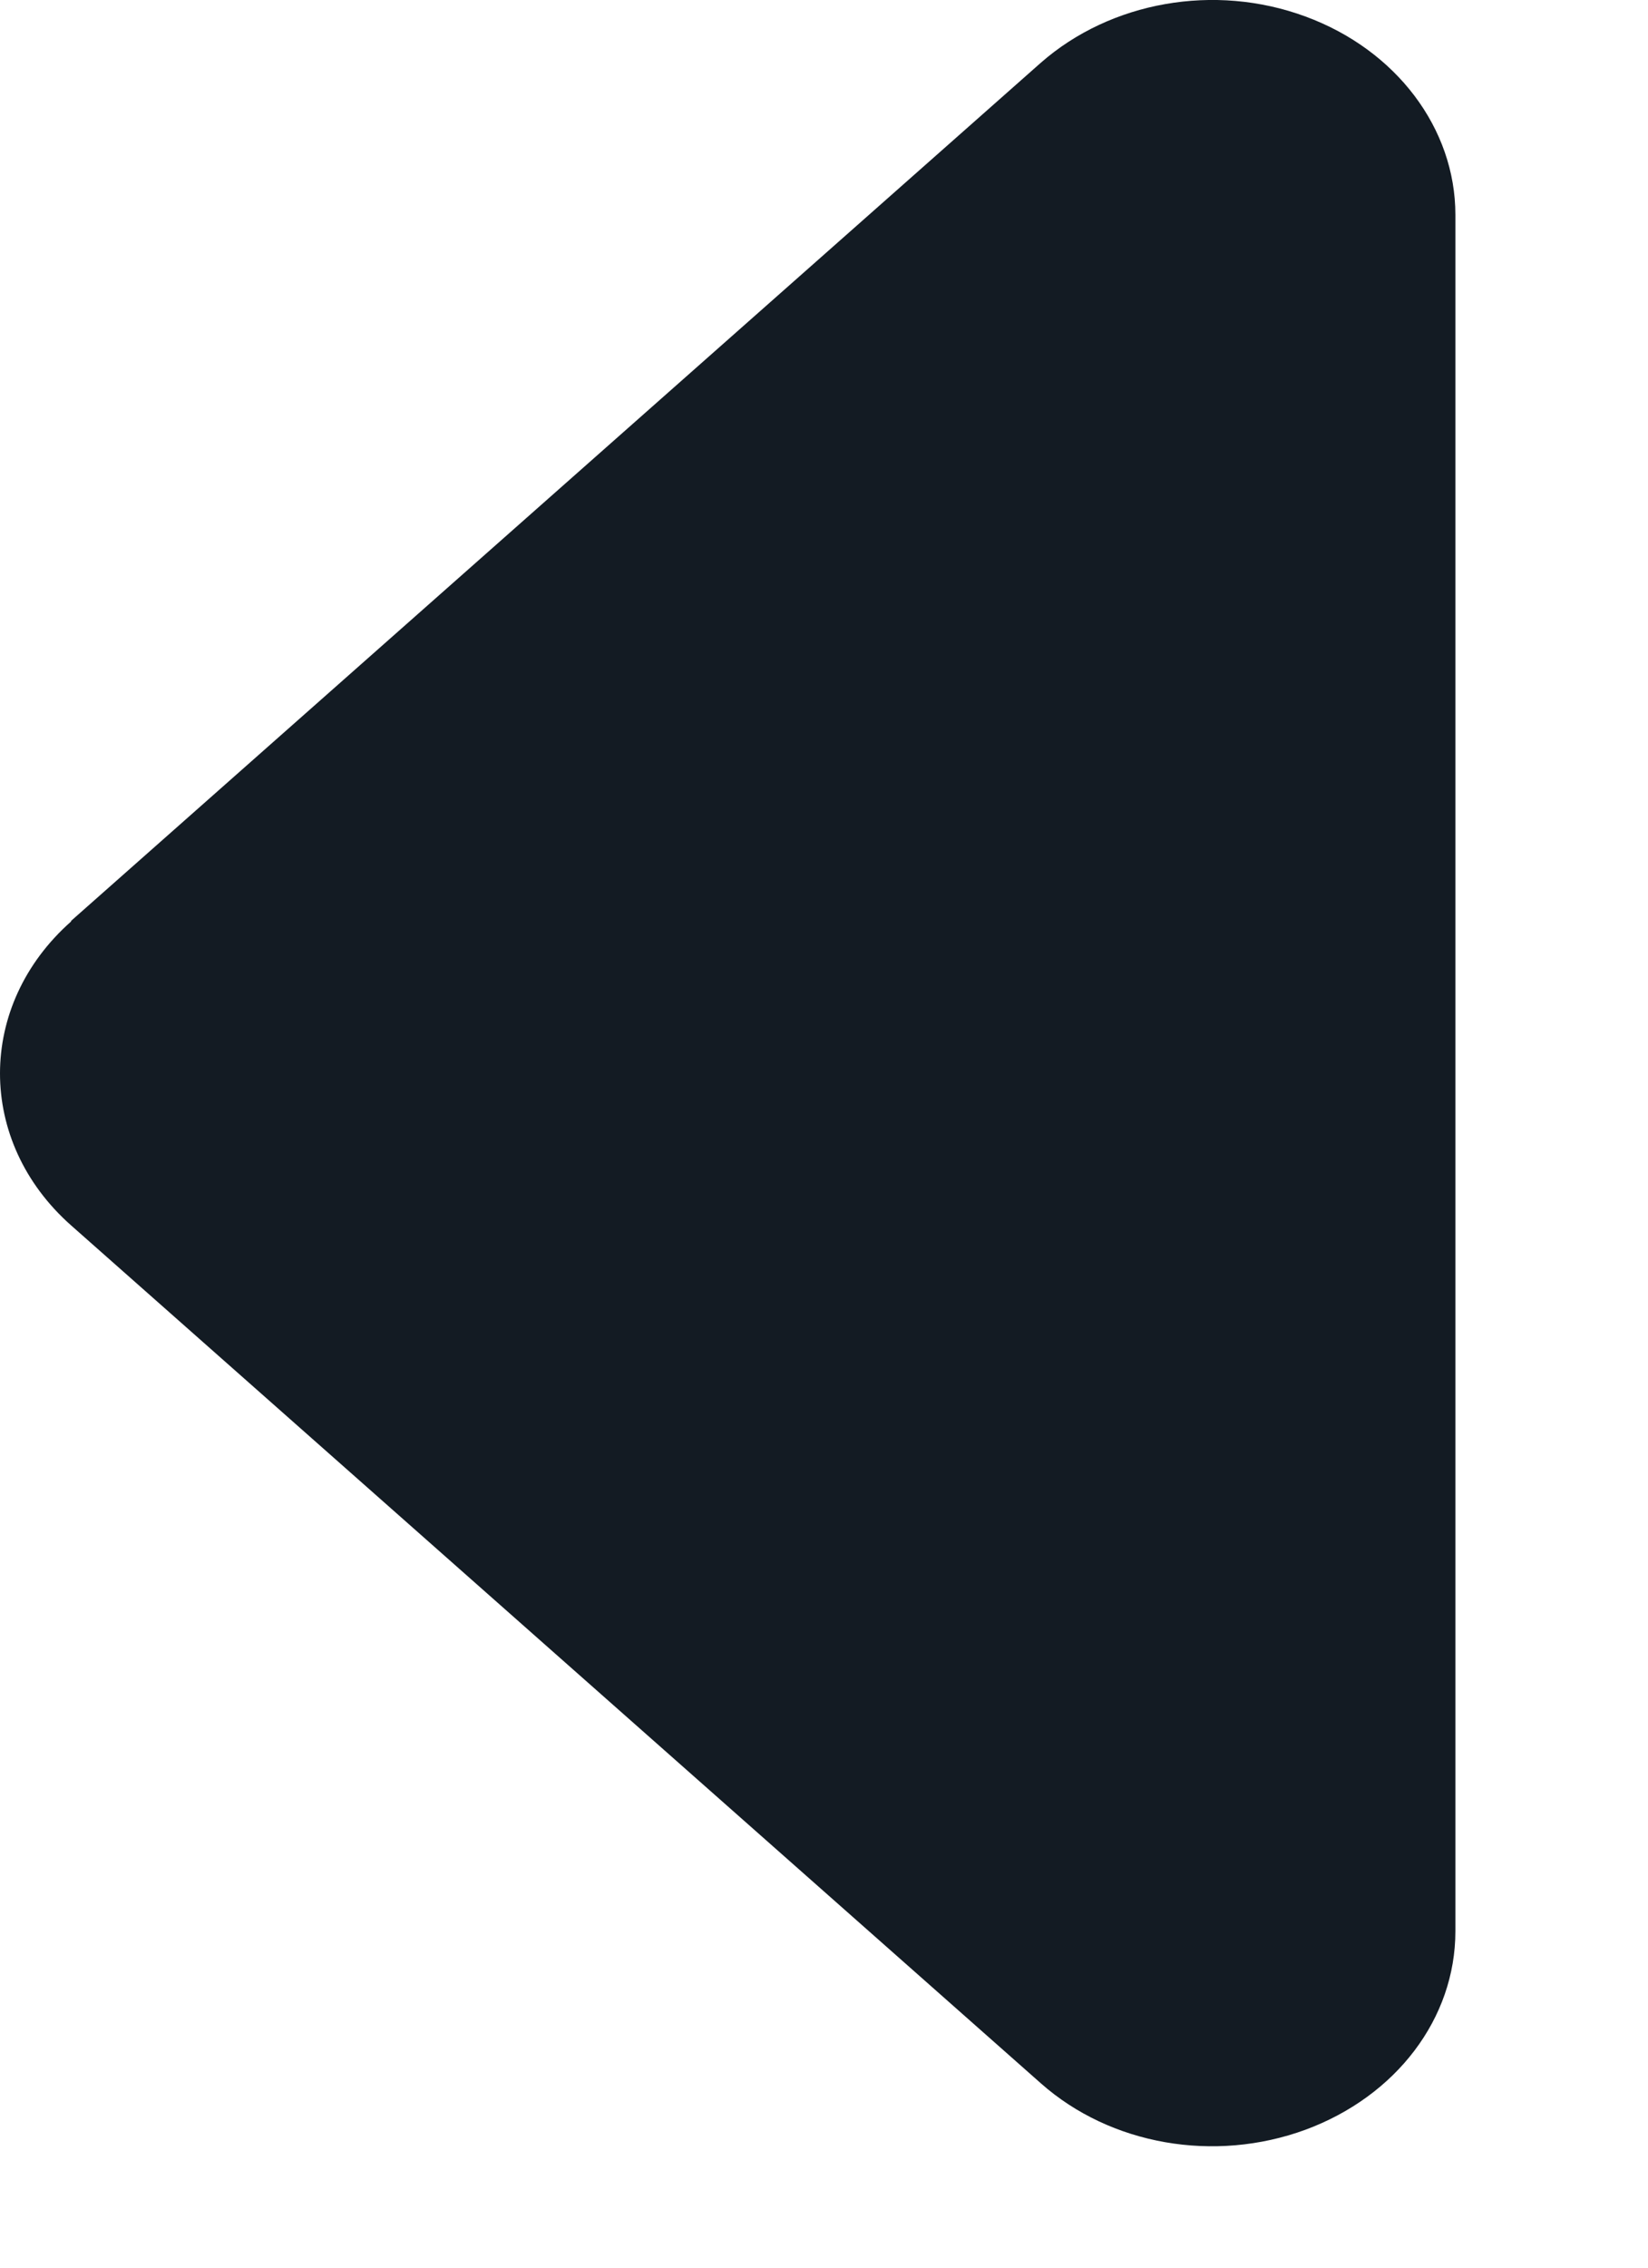 <svg width="8" height="11" viewBox="0 0 8 11" fill="none" xmlns="http://www.w3.org/2000/svg">
<path d="M0.345 4.47C-0.115 4.877 -0.115 5.537 0.345 5.944L5.053 10.106C5.391 10.405 5.895 10.493 6.337 10.331C6.778 10.168 7.065 9.791 7.065 9.368L7.065 1.042C7.065 0.623 6.778 0.242 6.337 0.08C5.895 -0.083 5.391 0.008 5.053 0.304L0.345 4.467L0.345 4.47Z" fill="#131B23"/>
</svg>
